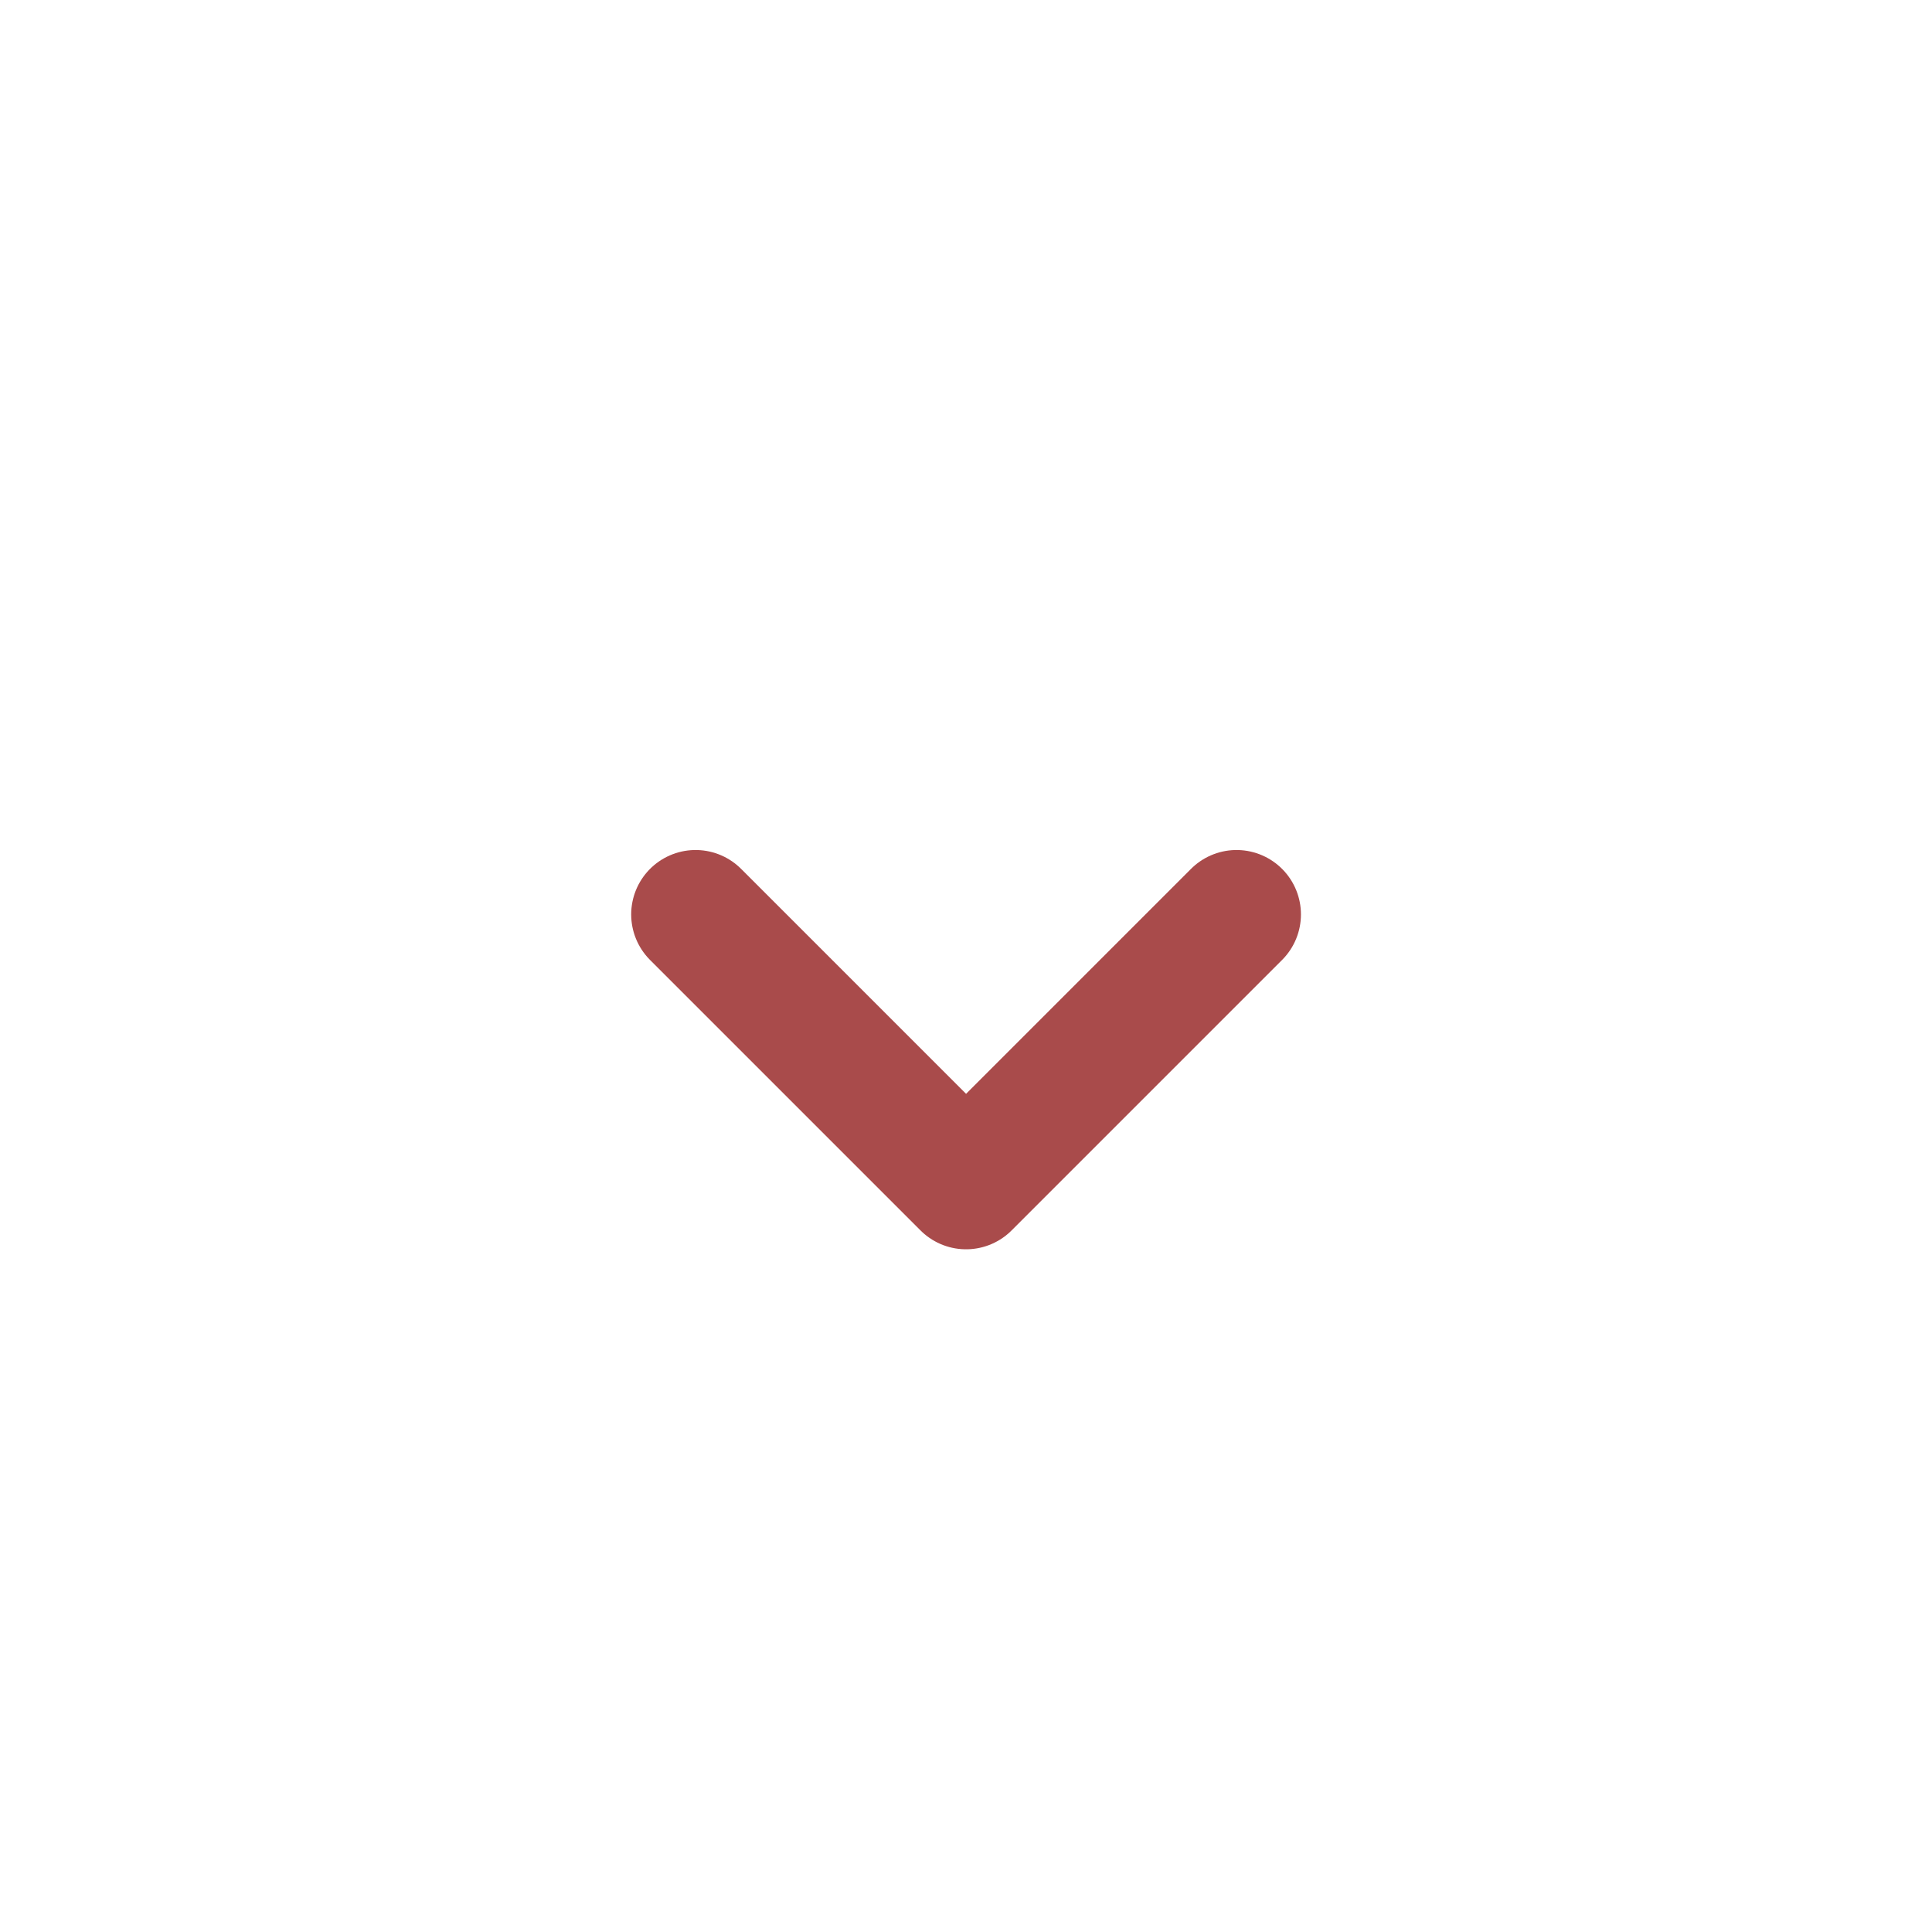<svg width="30" height="30" viewBox="0 0 30 30" fill="none" xmlns="http://www.w3.org/2000/svg">
<path d="M10.801 14.199L15.001 18.399L19.201 14.199" stroke="#A94B4B" stroke-width="2" stroke-linecap="round" stroke-linejoin="round"/>
</svg>
